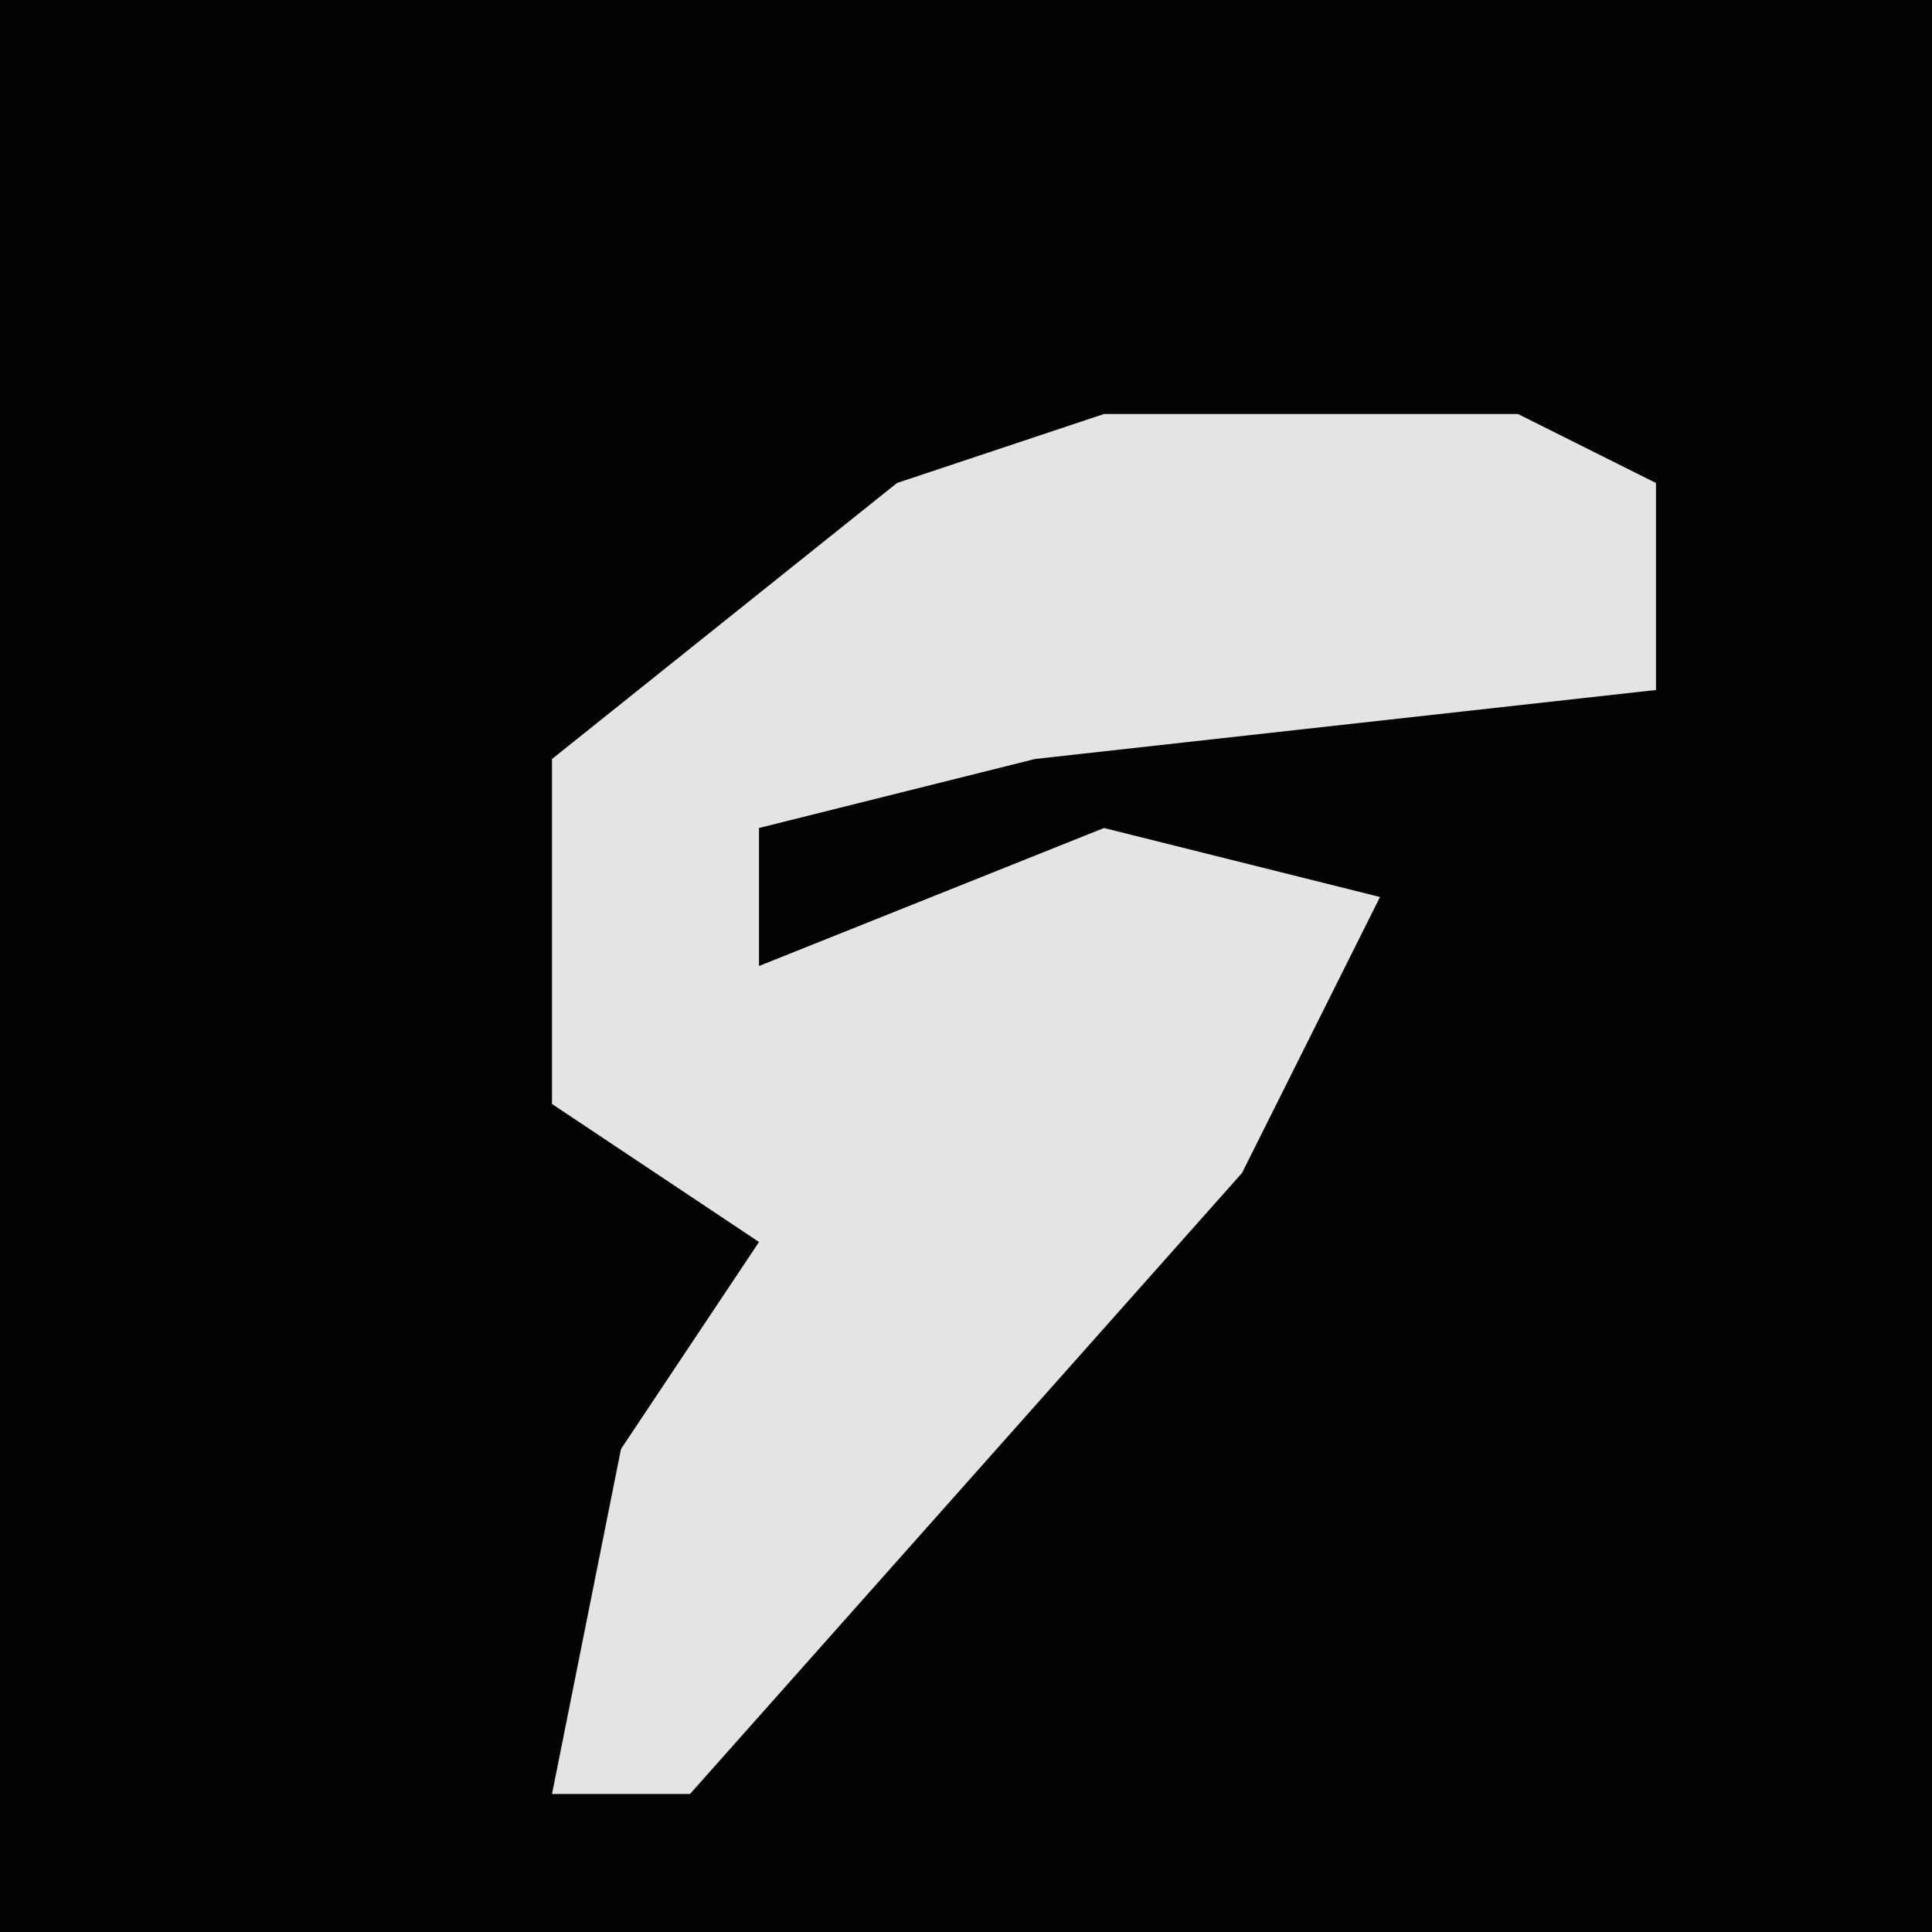 <?xml version="1.0" encoding="UTF-8"?>
<svg version="1.1" xmlns="http://www.w3.org/2000/svg" width="28" height="28">
<path d="M0,0 L28,0 L28,28 L0,28 Z " fill="#030303" transform="translate(0,0)"/>
<path d="M0,0 L6,0 L8,1 L8,4 L-1,5 L-5,6 L-5,8 L0,6 L4,7 L2,11 L-6,20 L-8,20 L-7,15 L-5,12 L-8,10 L-8,5 L-3,1 Z " fill="#E4E4E4" transform="translate(16,6)"/>
</svg>
